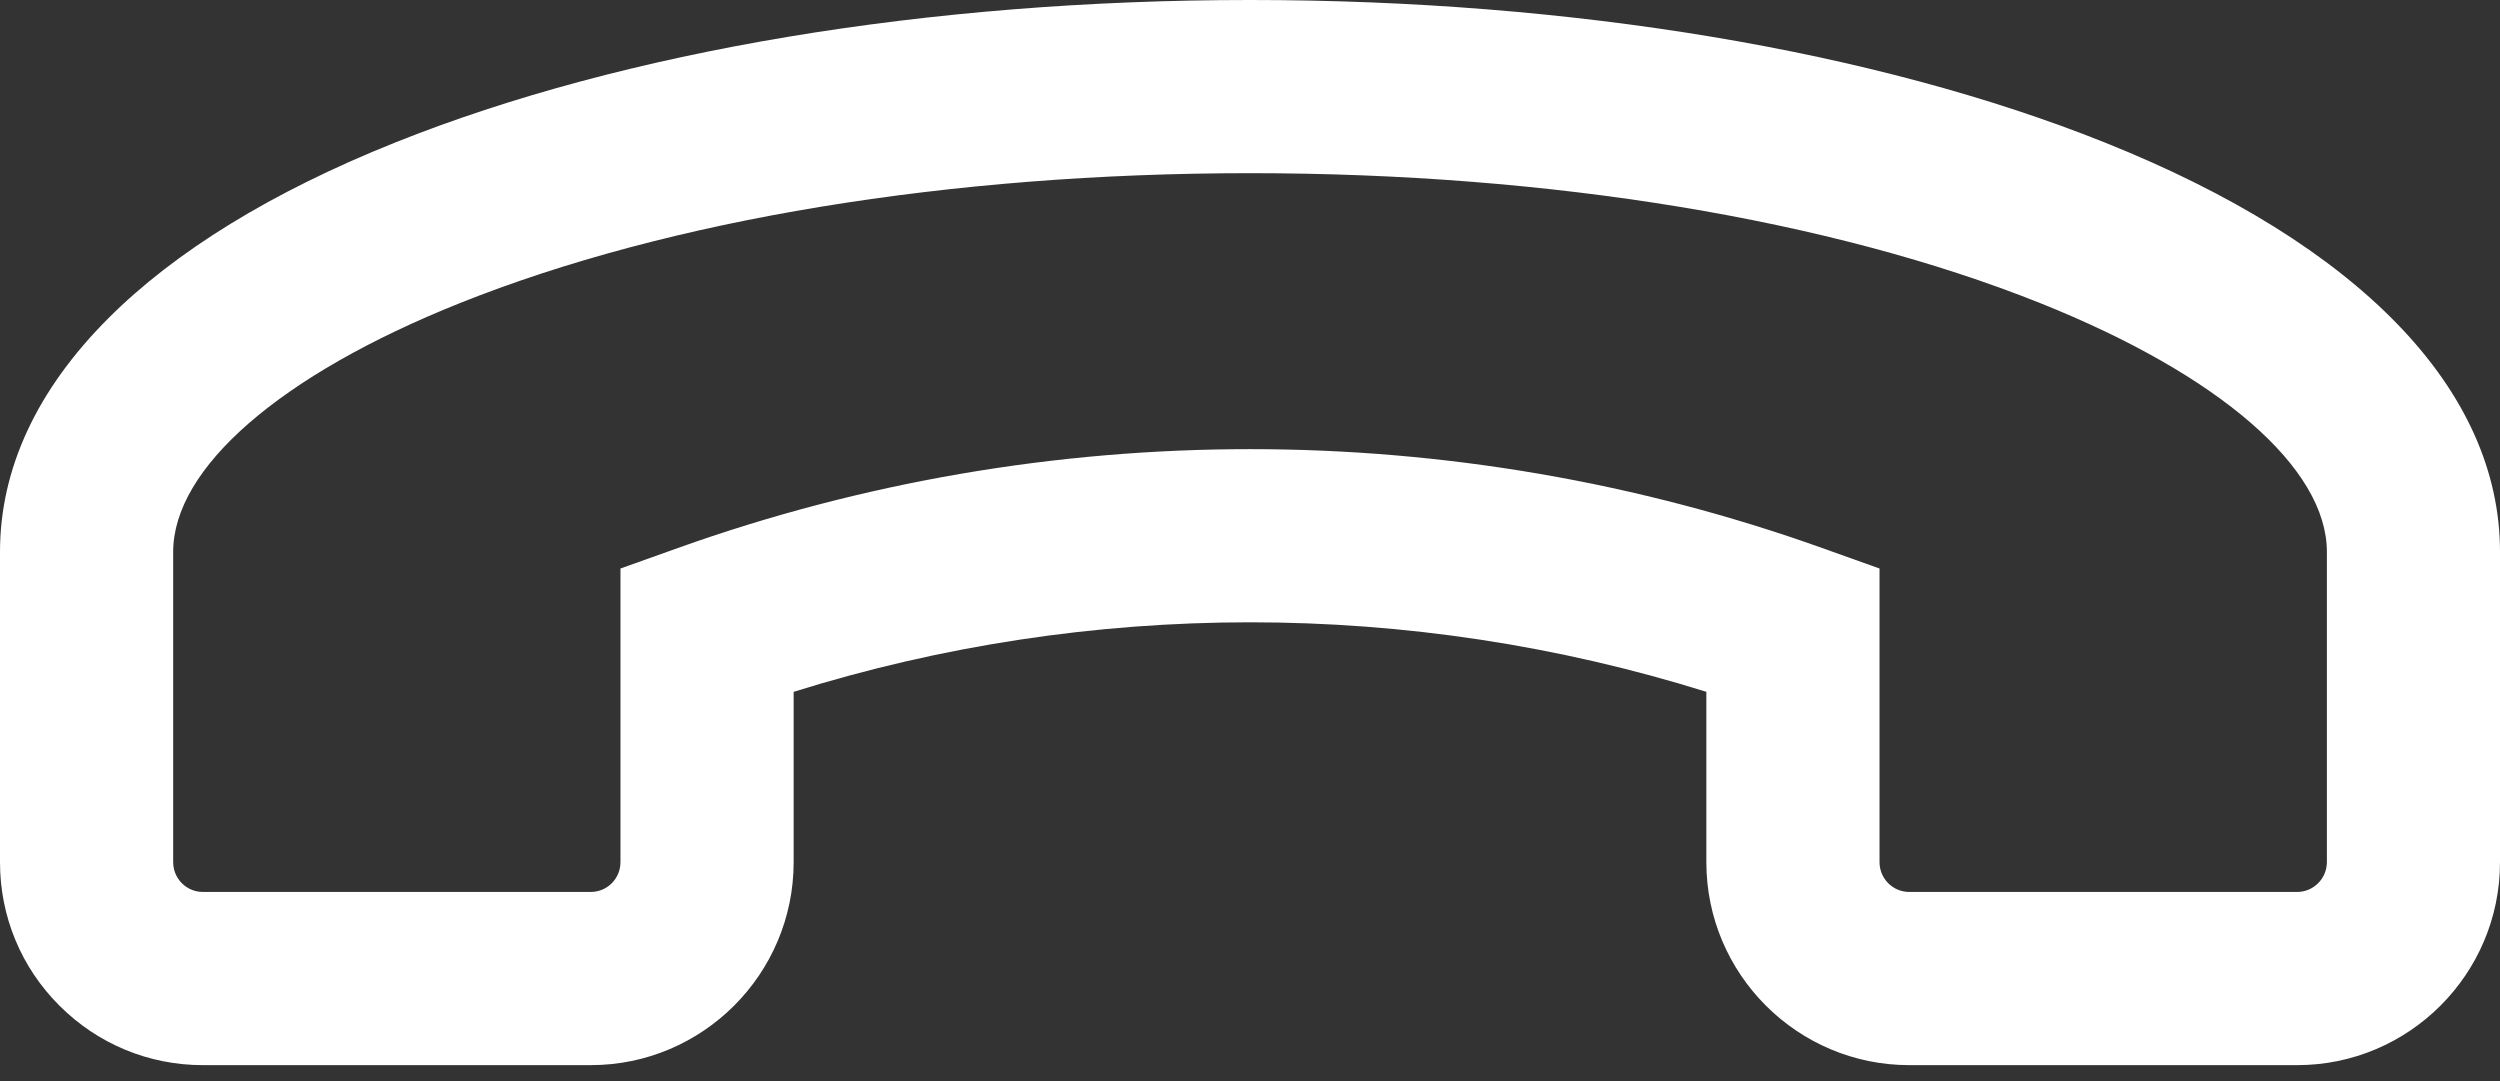 <svg width="37" height="16" viewBox="0 0 37 16" fill="none" xmlns="http://www.w3.org/2000/svg">
<rect x="0" y="0" width="37" height="16" fill="#333333" stroke="none"/>
<path d="M3.003 15.764H8.743C10.399 15.764 11.746 14.416 11.746 12.76L11.746 10.239C16.134 8.867 20.866 8.867 25.254 10.239V12.761C25.254 14.416 26.602 15.764 28.257 15.764H33.997C35.653 15.764 37 14.416 37 12.761L37 8.169C37 5.77 34.923 3.618 31.151 2.109C27.752 0.749 23.258 5.43351e-06 18.5 4.74608e-06C13.742 6.12094e-06 9.249 0.749 5.849 2.109C4.021 2.84 2.591 3.722 1.603 4.711C0.552 5.762 0 6.932 0 8.169L0 12.76C4.79177e-05 13.563 0.312 14.317 0.88 14.884C1.447 15.451 2.201 15.764 3.003 15.764ZM2.563 12.76L2.563 8.169C2.563 6.926 4.147 5.55 6.801 4.488C9.905 3.246 14.06 2.563 18.5 2.563C22.94 2.563 27.095 3.246 30.2 4.488C32.853 5.55 34.438 6.925 34.438 8.169L34.438 12.76C34.437 13.003 34.24 13.201 33.997 13.201L28.257 13.201C28.014 13.201 27.817 13.003 27.817 12.76L27.817 8.414L26.966 8.11C21.507 6.16 15.493 6.16 10.034 8.11L9.183 8.414L9.183 12.76C9.183 12.919 9.102 13.024 9.054 13.072C9.006 13.12 8.902 13.201 8.743 13.201H3.003C2.845 13.201 2.74 13.12 2.692 13.072C2.644 13.024 2.563 12.919 2.563 12.76Z" fill="white"/>
</svg>
